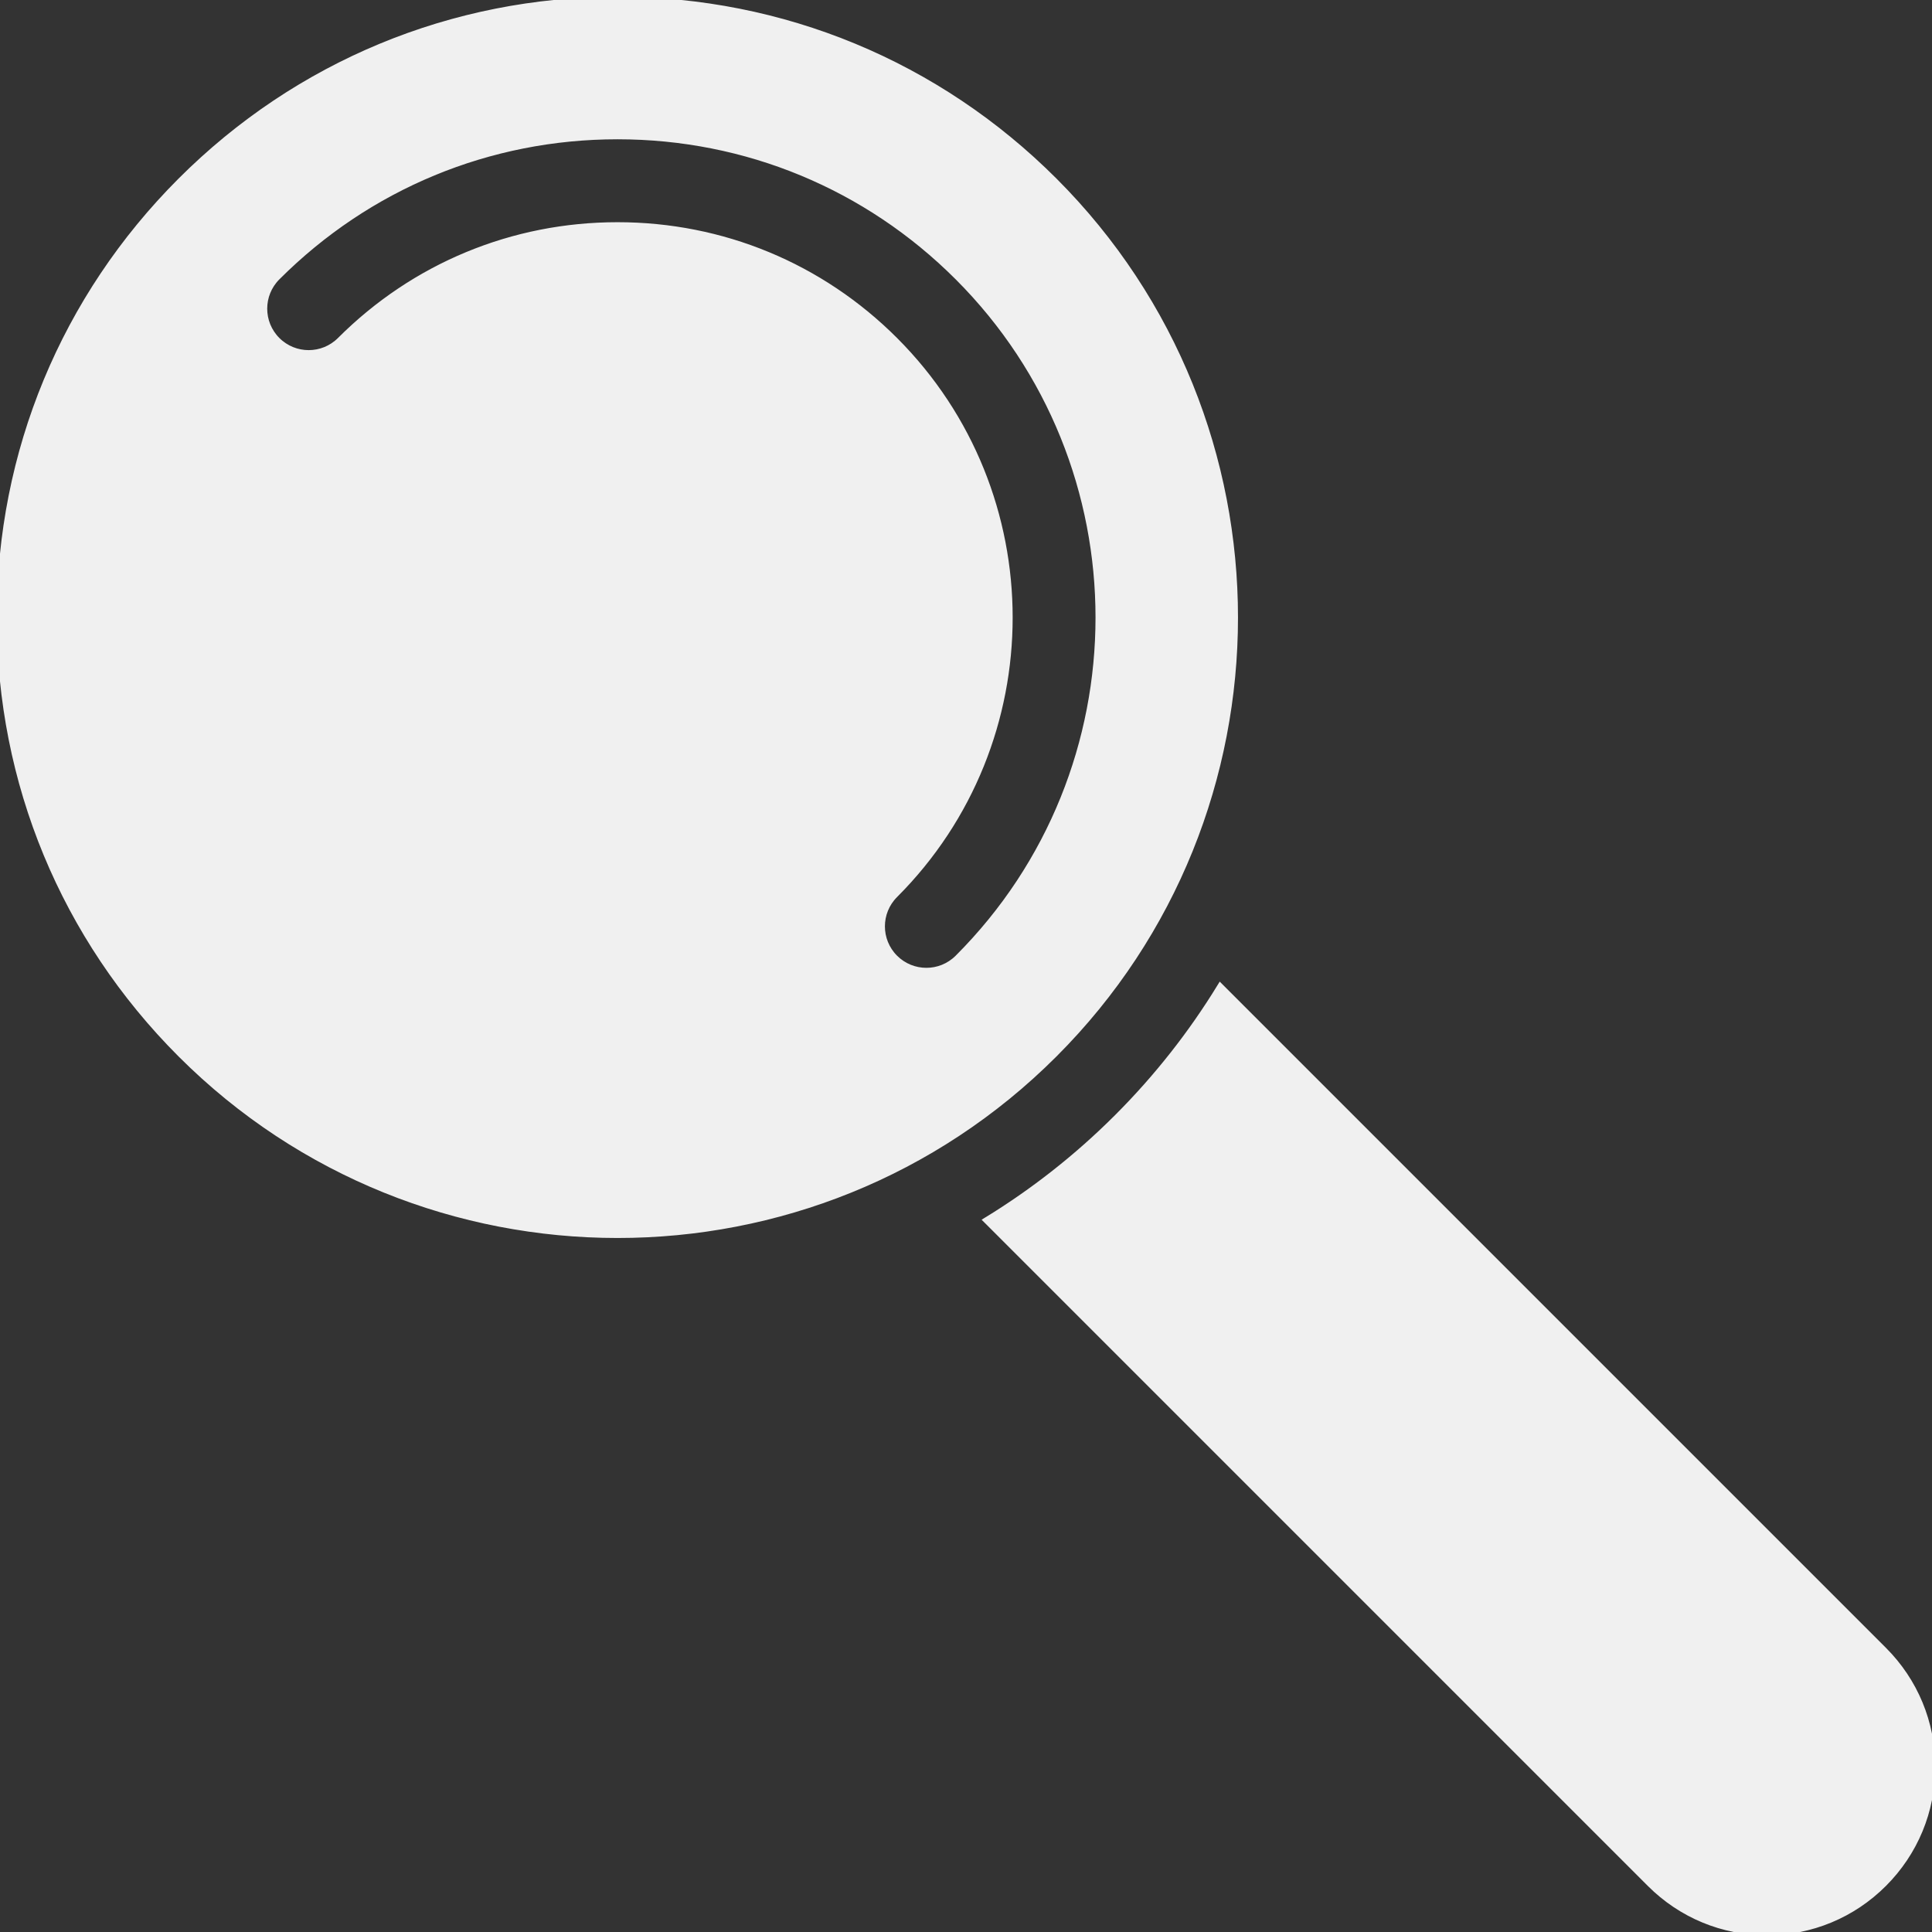 <!DOCTYPE svg PUBLIC "-//W3C//DTD SVG 1.1//EN" "http://www.w3.org/Graphics/SVG/1.1/DTD/svg11.dtd">
<!-- Uploaded to: SVG Repo, www.svgrepo.com, Transformed by: SVG Repo Mixer Tools -->
<svg fill="#f0f0f0" height="800px" width="800px" version="1.1" id="Layer_1" xmlns="http://www.w3.org/2000/svg" xmlns:xlink="http://www.w3.org/1999/xlink" viewBox="0 0 297 297" xml:space="preserve" stroke="#f0f0f0">
<rect x="0" y="0" width="297" height="297" fill="#333333" stroke="none"/>
<g id="SVGRepo_bgCarrier" stroke-width="0"/>
<g id="SVGRepo_tracerCarrier" stroke-linecap="round" stroke-linejoin="round"/>
<g id="SVGRepo_iconCarrier"> <g> <g> <g> <path d="M162.053,27.804C144.124,9.875,120.285,0,94.929,0S45.735,9.875,27.806,27.804C9.875,45.734,0.001,69.572,0.001,94.929 c0,25.356,9.875,49.195,27.805,67.125c18.503,18.503,42.817,27.757,67.124,27.759c24.312,0.002,48.615-9.251,67.125-27.76 C199.066,125.04,199.066,64.817,162.053,27.804z M142.408,149.281c-1.758,0-3.518-0.671-4.859-2.013 c-2.685-2.685-2.685-7.036-0.001-9.72c23.5-23.501,23.5-61.738,0-85.237c-11.383-11.385-26.519-17.653-42.618-17.653 S63.696,40.927,52.312,52.31c-2.685,2.685-7.037,2.684-9.72,0.001c-2.685-2.685-2.685-7.036-0.001-9.72 c13.98-13.98,32.567-21.68,52.339-21.68c19.77,0,38.358,7.699,52.339,21.679c28.857,28.859,28.857,75.817-0.001,104.677 C145.926,148.609,144.166,149.281,142.408,149.281z"/> <path d="M289.566,253.669L187.599,151.703c-4.376,7.144-9.647,13.89-15.826,20.069c-6.179,6.179-12.926,11.45-20.071,15.827 l101.966,101.965c4.794,4.795,11.169,7.436,17.949,7.436c6.779,0,13.153-2.64,17.948-7.435 c4.793-4.794,7.434-11.169,7.434-17.948C296.999,264.837,294.359,258.463,289.566,253.669z"/> </g> </g> </g> </g>
</svg>